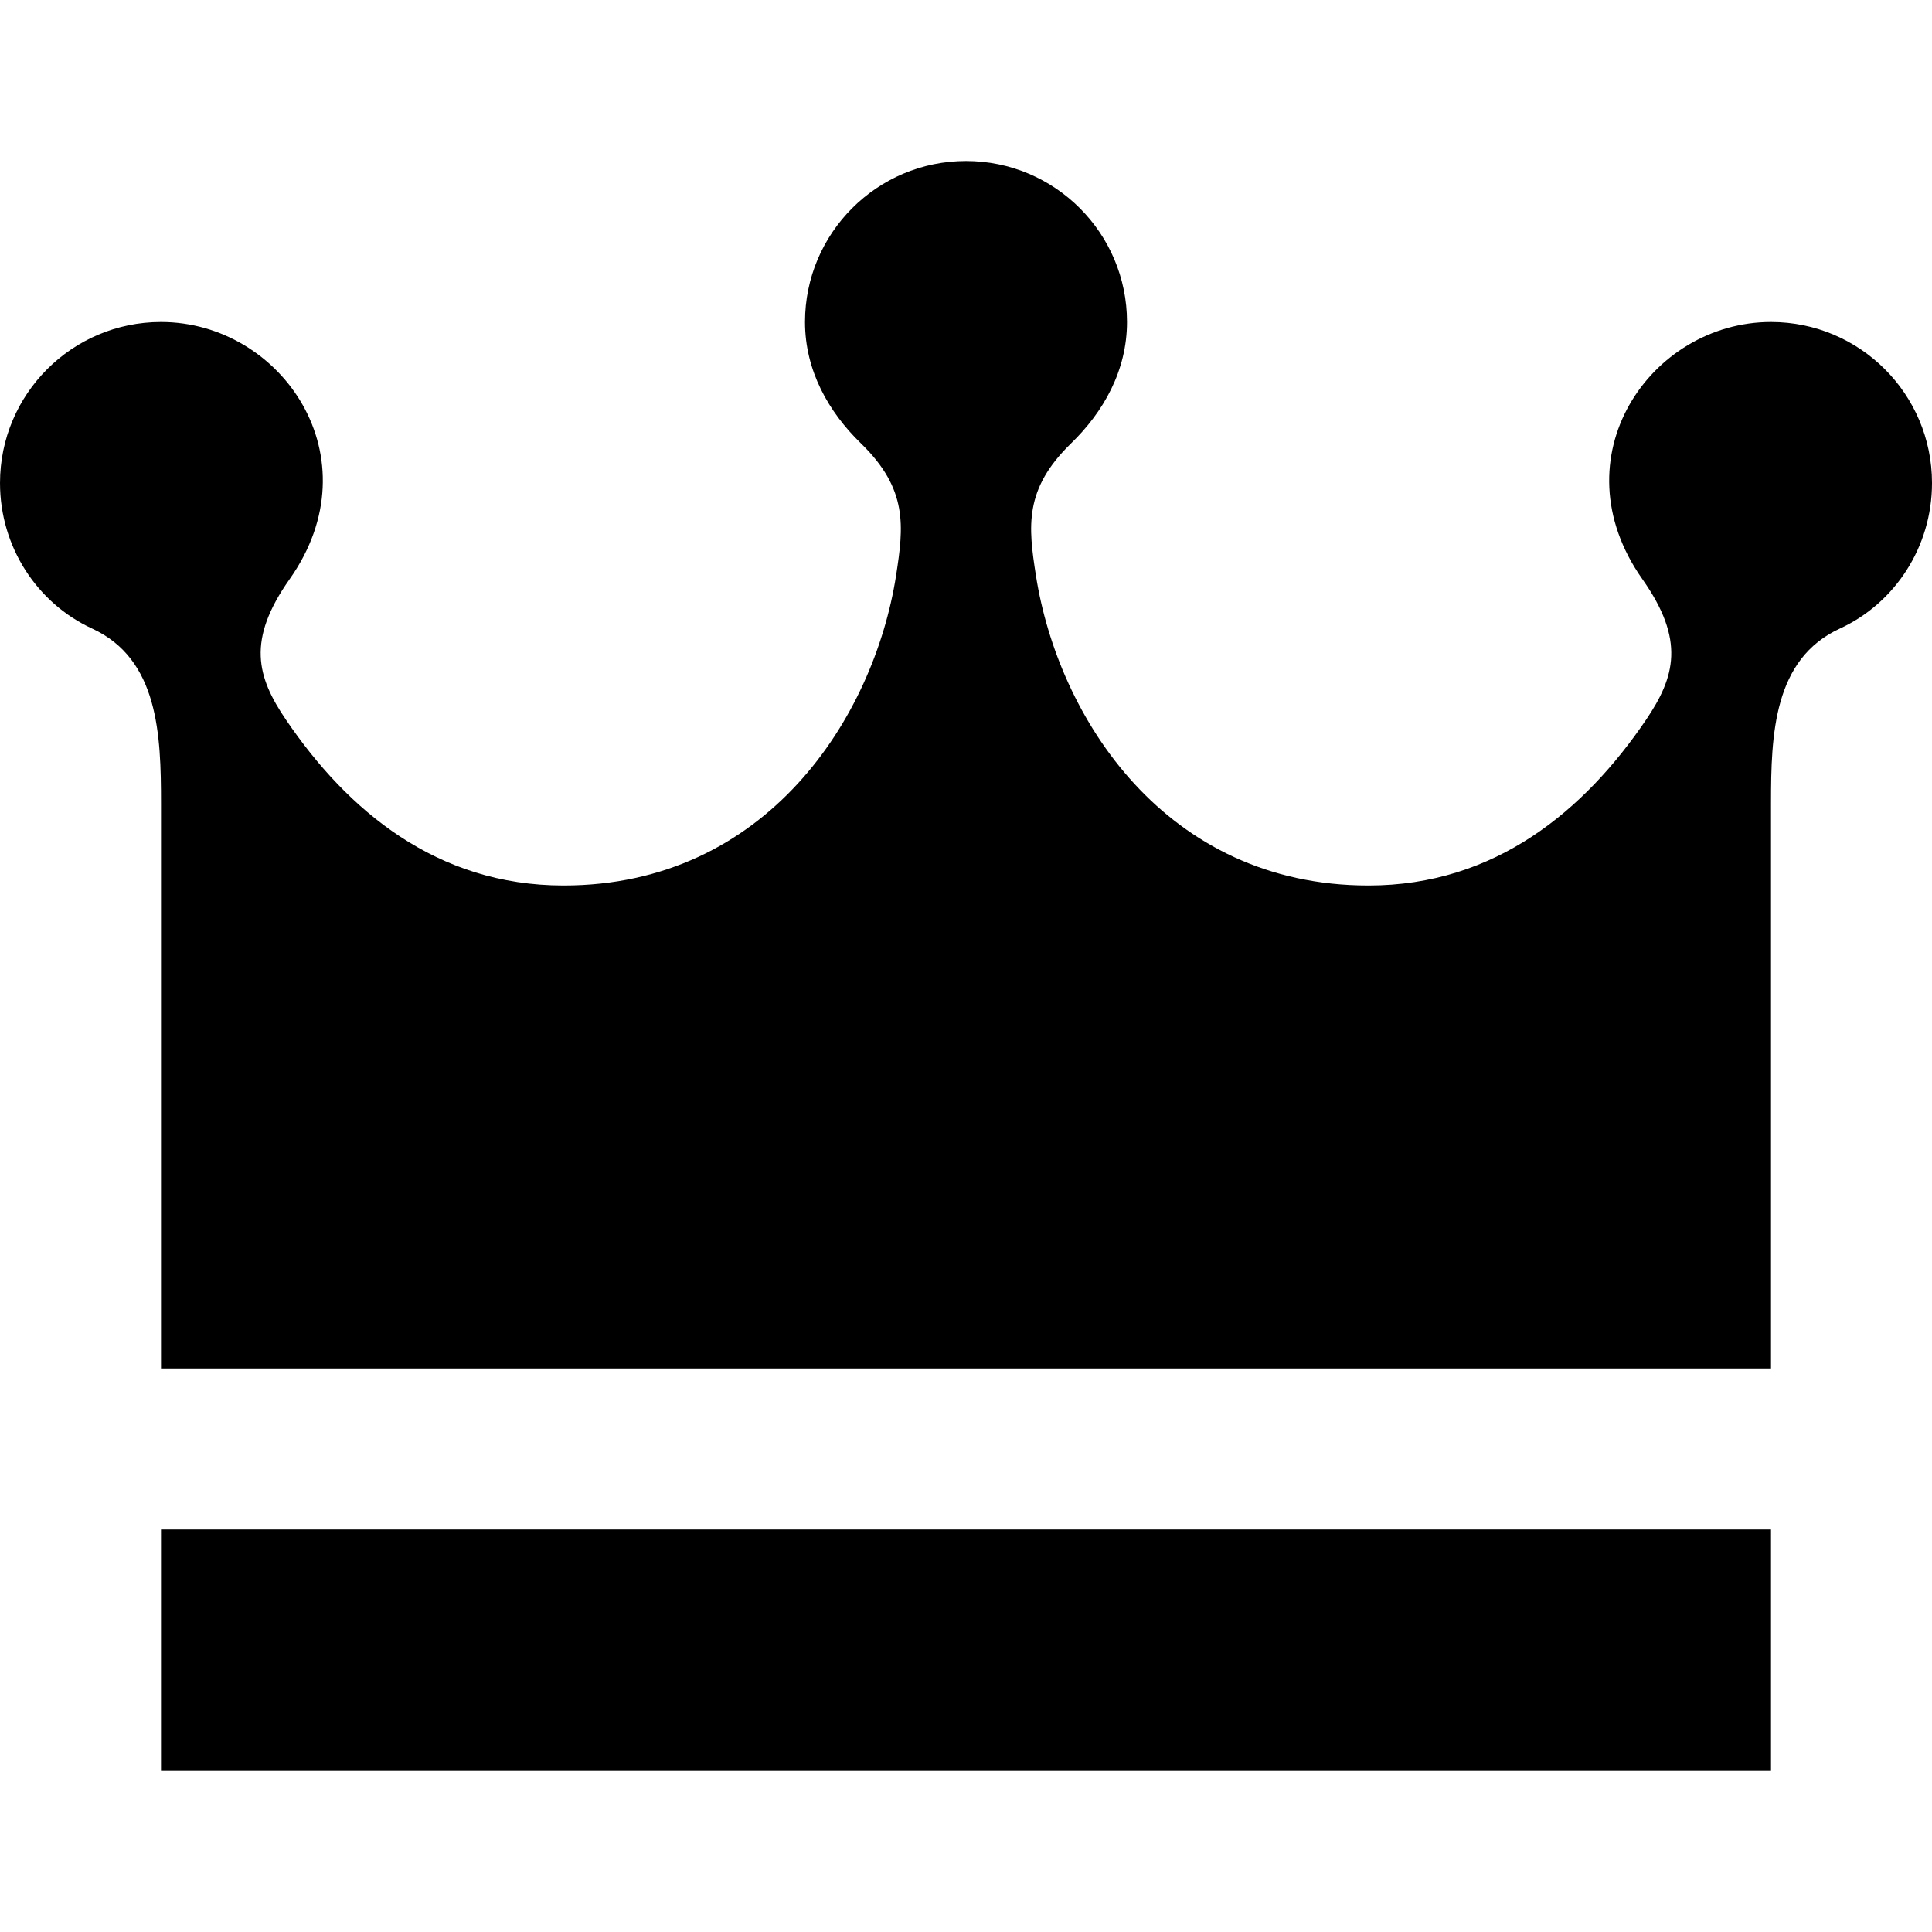 <svg xmlns="http://www.w3.org/2000/svg" width="24" height="24" viewBox="0 0 24 24"><path d="M22 19v3h-20v-3h20zm0-15c-1.5 0-2.662 1.685-1.598 3.194.535.759.406 1.216.045 1.749-.765 1.127-1.872 2.057-3.447 2.057-2.521 0-3.854-2.083-4.131-3.848-.096-.614-.15-1.074.436-1.644.402-.39.695-.904.695-1.508 0-1.104-.896-2-2-2s-2 .896-2 2c0 .604.293 1.118.695 1.508.586.57.531 1.03.436 1.644-.277 1.765-1.61 3.848-4.131 3.848-1.575 0-2.682-.93-3.447-2.058-.362-.532-.491-.989.045-1.748 1.064-1.509-.098-3.194-1.598-3.194-1.104 0-2 .896-2 2 0 .797.464 1.495 1.144 1.808.825.38.856 1.317.856 2.171v7.021h20v-7.021c0-.854.031-1.792.856-2.171.68-.313 1.144-1.011 1.144-1.808 0-1.104-.896-2-2-2z"/></svg>